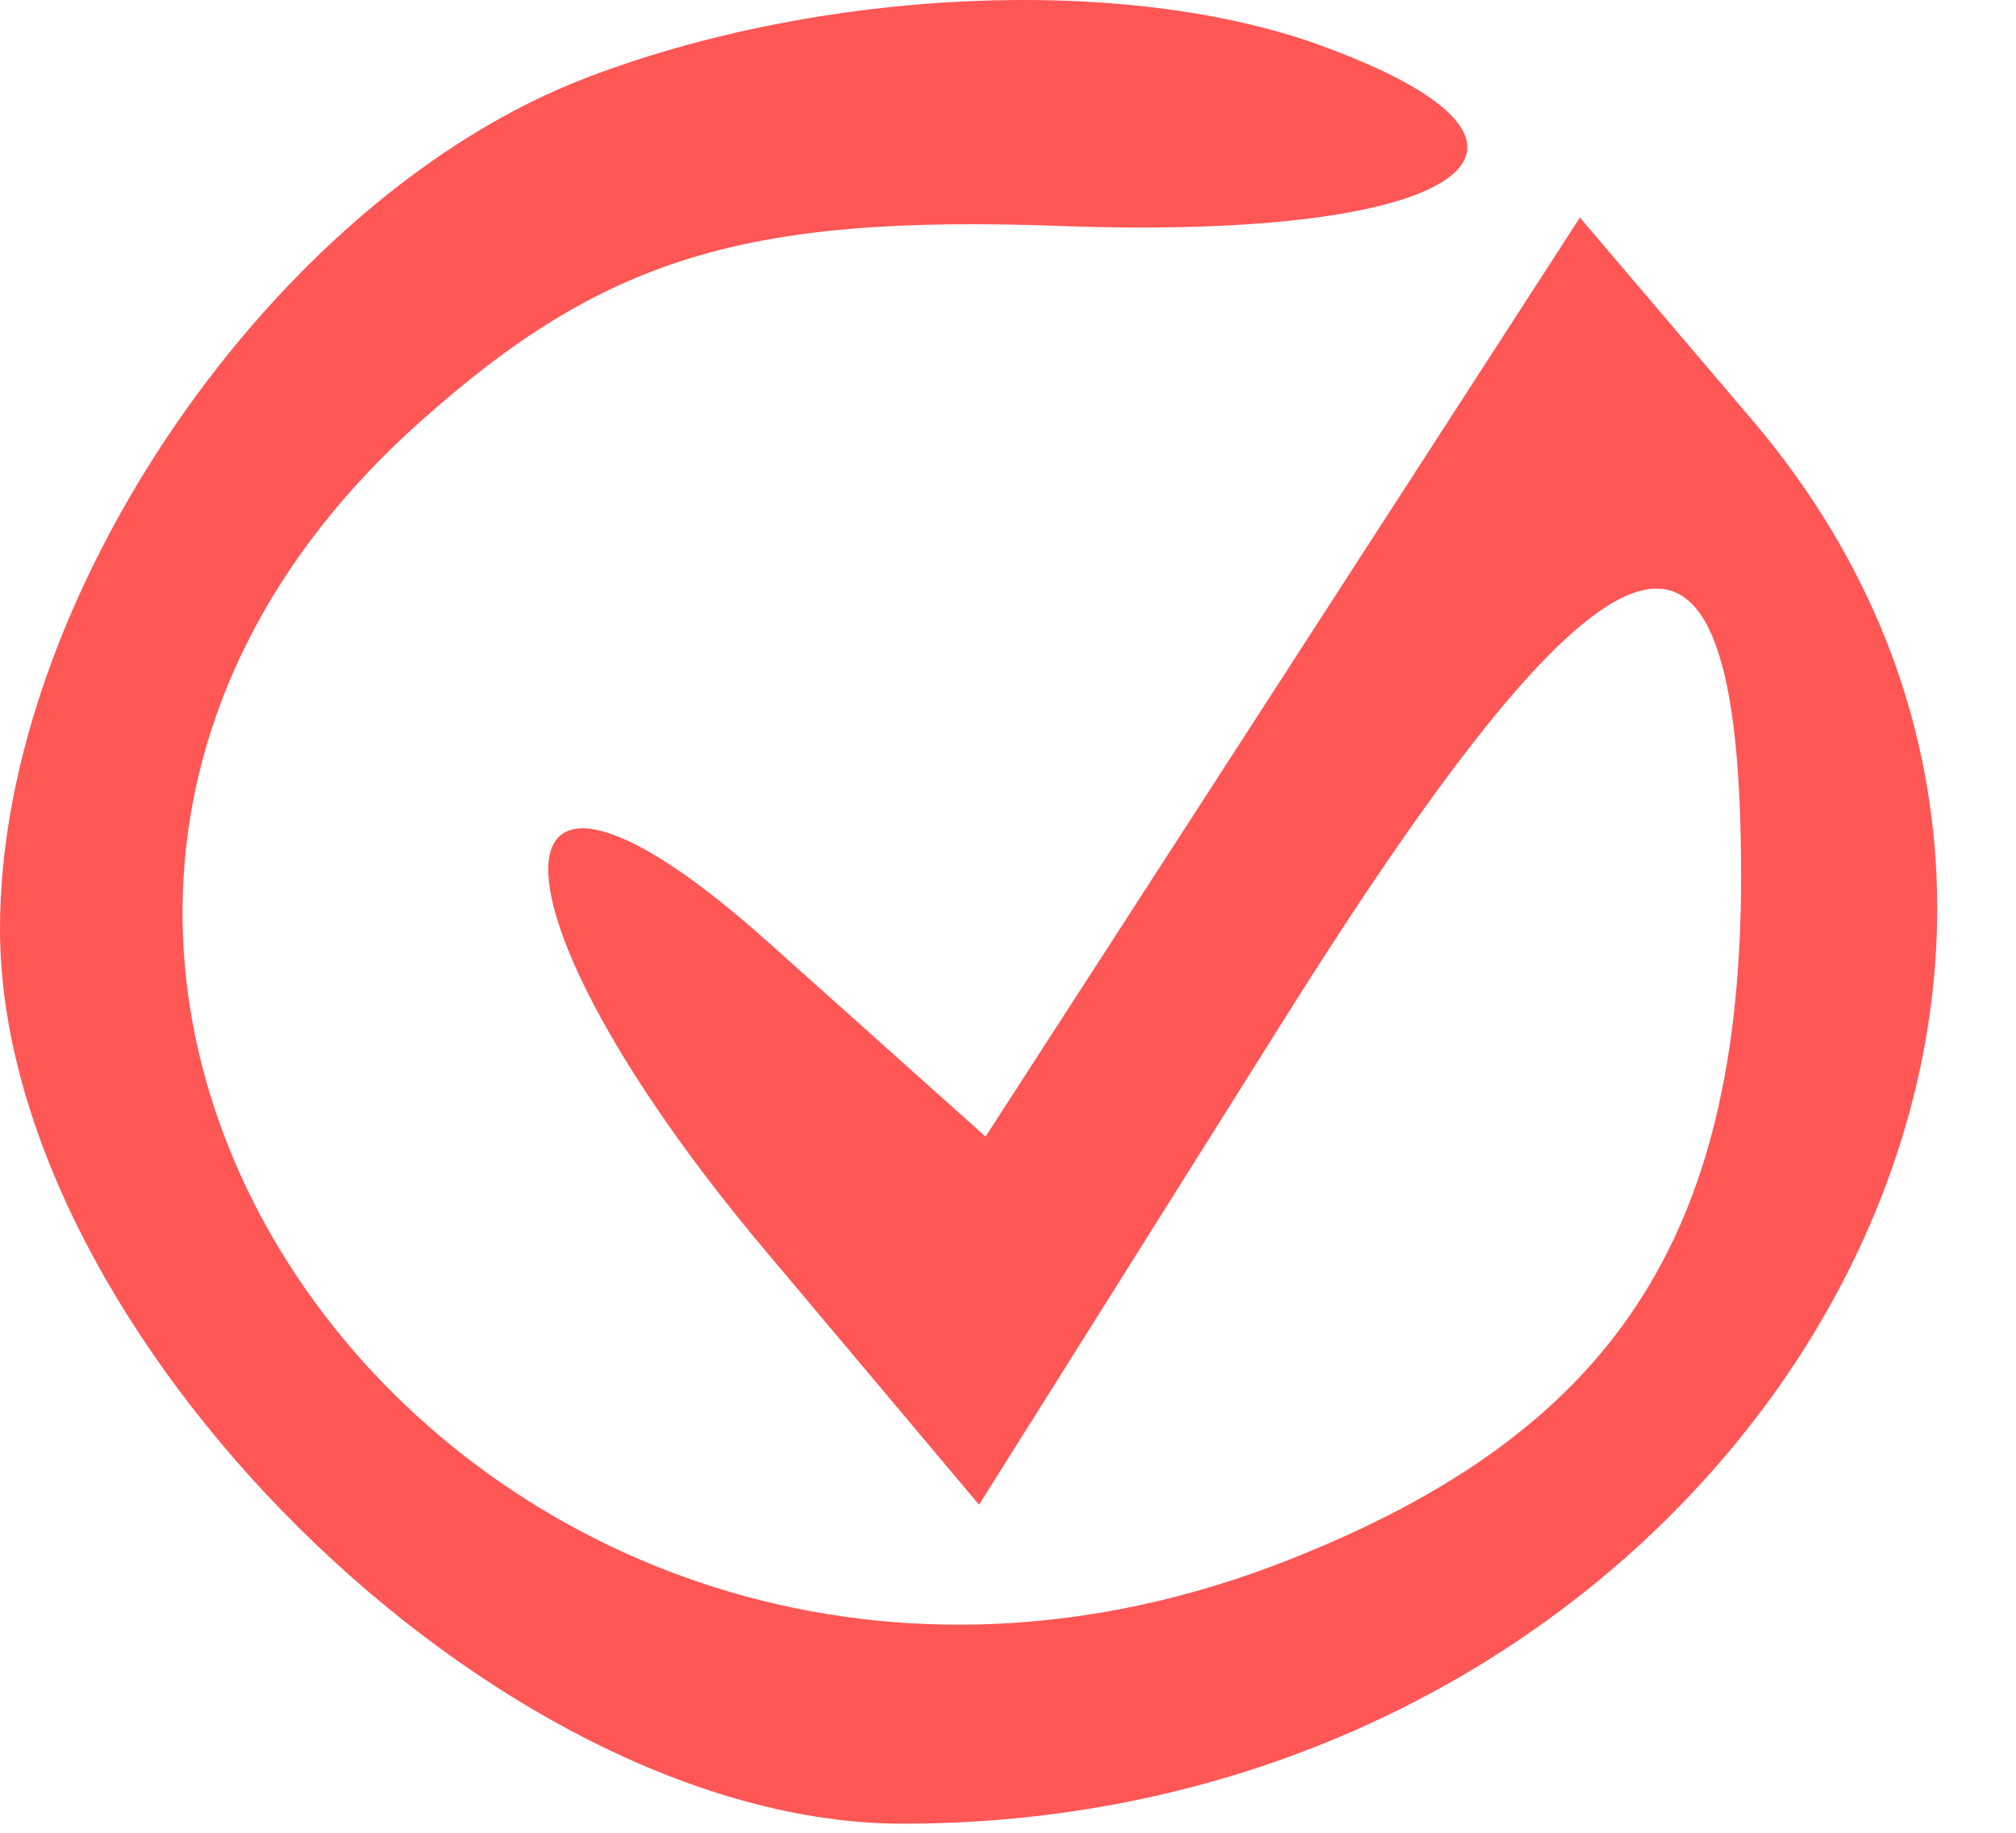<svg width="22" height="20" viewBox="0 0 22 20" fill="none" xmlns="http://www.w3.org/2000/svg">
<path fill-rule="evenodd" clip-rule="evenodd" d="M6.388 0.853C2.998 2.156 0 6.512 0 10.134C0 14.54 5.408 19.901 9.853 19.901C18.791 19.901 24.344 10.721 19.12 4.582L17.241 2.374L13.998 7.388L10.755 12.403L8.378 10.277C5.201 7.437 5.178 9.874 8.347 13.641L10.684 16.42L14.038 11.084C17.622 5.384 19 4.958 19 9.554C19 13.509 17.598 15.629 14.058 17.024C5.371 20.447 -2.139 10.612 4.578 4.608C6.589 2.81 8.128 2.34 11.578 2.466C15.97 2.628 17.448 1.604 14.418 0.498C12.286 -0.281 8.954 -0.134 6.388 0.853Z" fill="#FF5656"/>
</svg>
